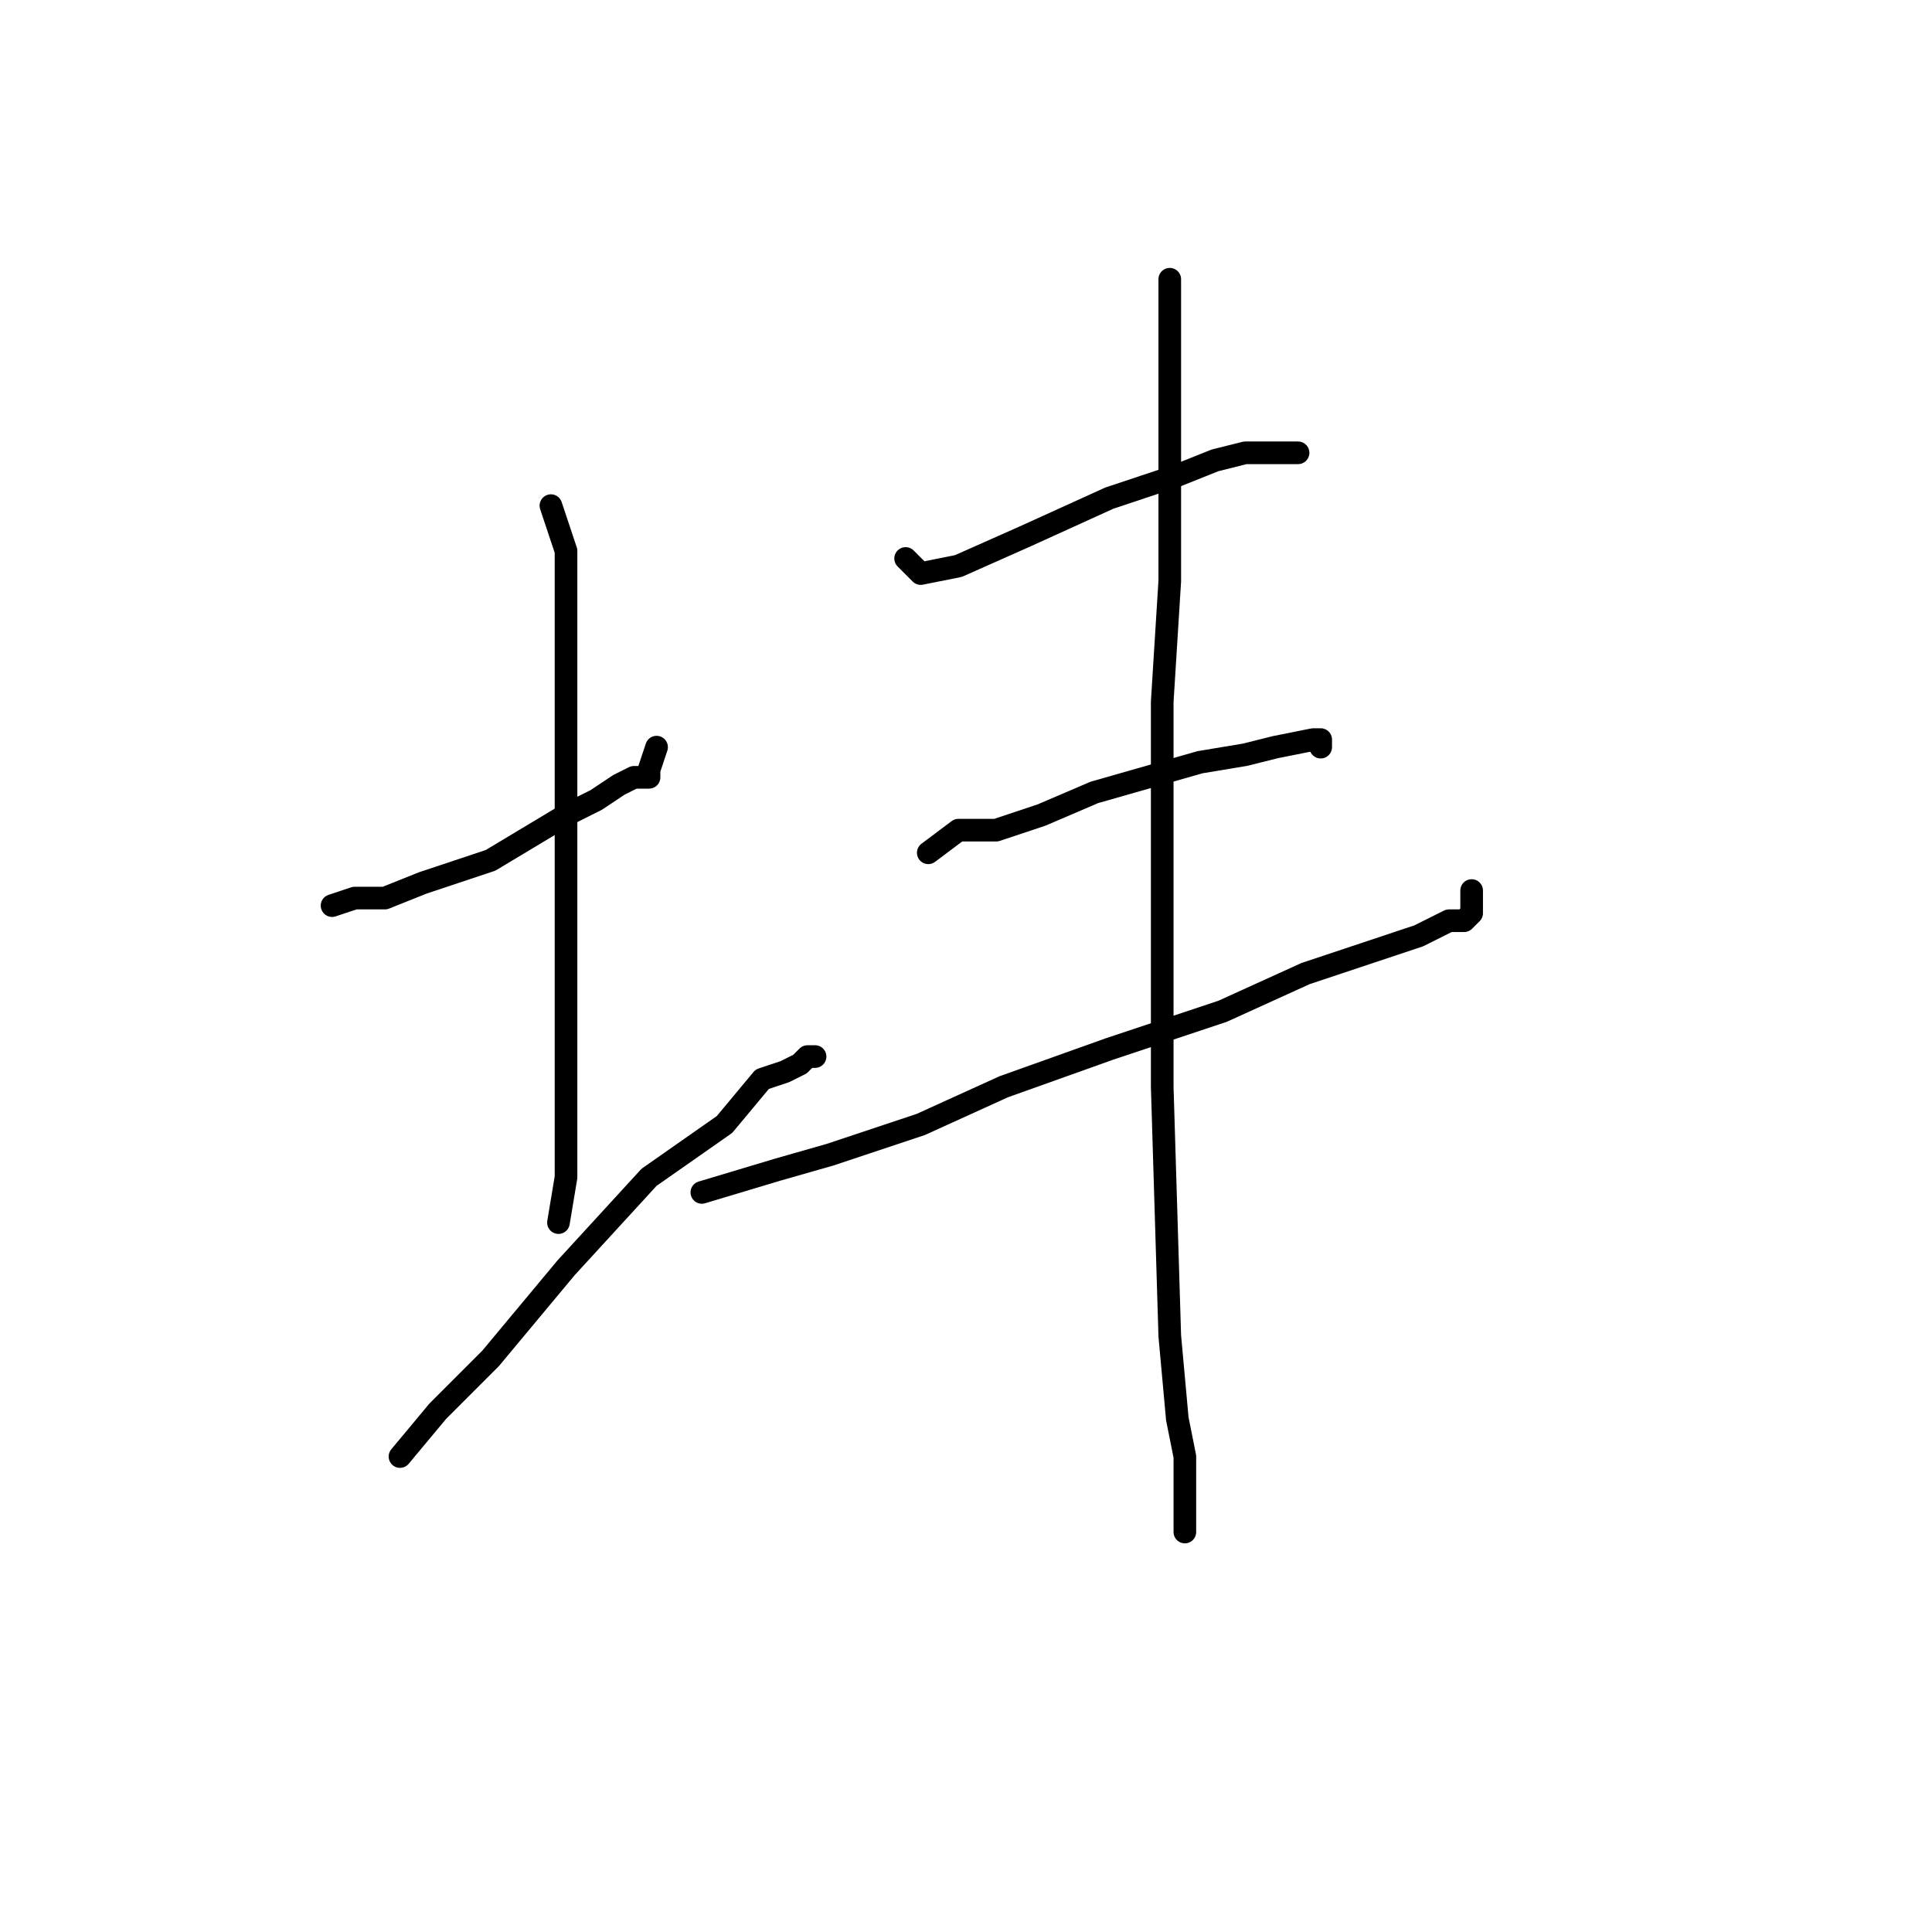 <?xml version="1.0" standalone="no"?>
    <svg width="256" height="256" xmlns="http://www.w3.org/2000/svg" version="1.1">
    <polyline stroke="black" stroke-width="3" stroke-linecap="round" fill="transparent" stroke-linejoin="round" points="44 120 47 119 51 119 56 117 65 114 70 111 75 108 79 106 82 104 84 103 86 103 86 102 87 99 87 99 " />
        <polyline stroke="black" stroke-width="3" stroke-linecap="round" fill="transparent" stroke-linejoin="round" points="73 67 75 73 75 80 75 89 75 99 75 110 75 121 75 130 75 139 75 145 75 150 75 154 75 156 74 162 74 162 " />
        <polyline stroke="black" stroke-width="3" stroke-linecap="round" fill="transparent" stroke-linejoin="round" points="53 193 58 187 65 180 75 168 86 156 96 149 101 143 104 142 106 141 107 140 108 140 108 140 " />
        <polyline stroke="black" stroke-width="3" stroke-linecap="round" fill="transparent" stroke-linejoin="round" points="120 74 122 76 127 75 136 71 147 66 156 63 161 61 165 60 169 60 171 60 172 60 172 60 " />
        <polyline stroke="black" stroke-width="3" stroke-linecap="round" fill="transparent" stroke-linejoin="round" points="123 113 127 110 132 110 138 108 145 105 152 103 159 101 165 100 169 99 174 98 175 98 175 99 175 99 " />
        <polyline stroke="black" stroke-width="3" stroke-linecap="round" fill="transparent" stroke-linejoin="round" points="93 158 103 155 110 153 122 149 133 144 147 139 162 134 173 129 182 126 188 124 192 122 194 122 195 121 195 118 195 118 " />
        <polyline stroke="black" stroke-width="3" stroke-linecap="round" fill="transparent" stroke-linejoin="round" points="155 37 155 44 155 48 155 53 155 62 155 77 154 93 154 110 154 128 154 144 155 177 156 188 157 193 157 196 157 203 157 203 " />
        </svg>